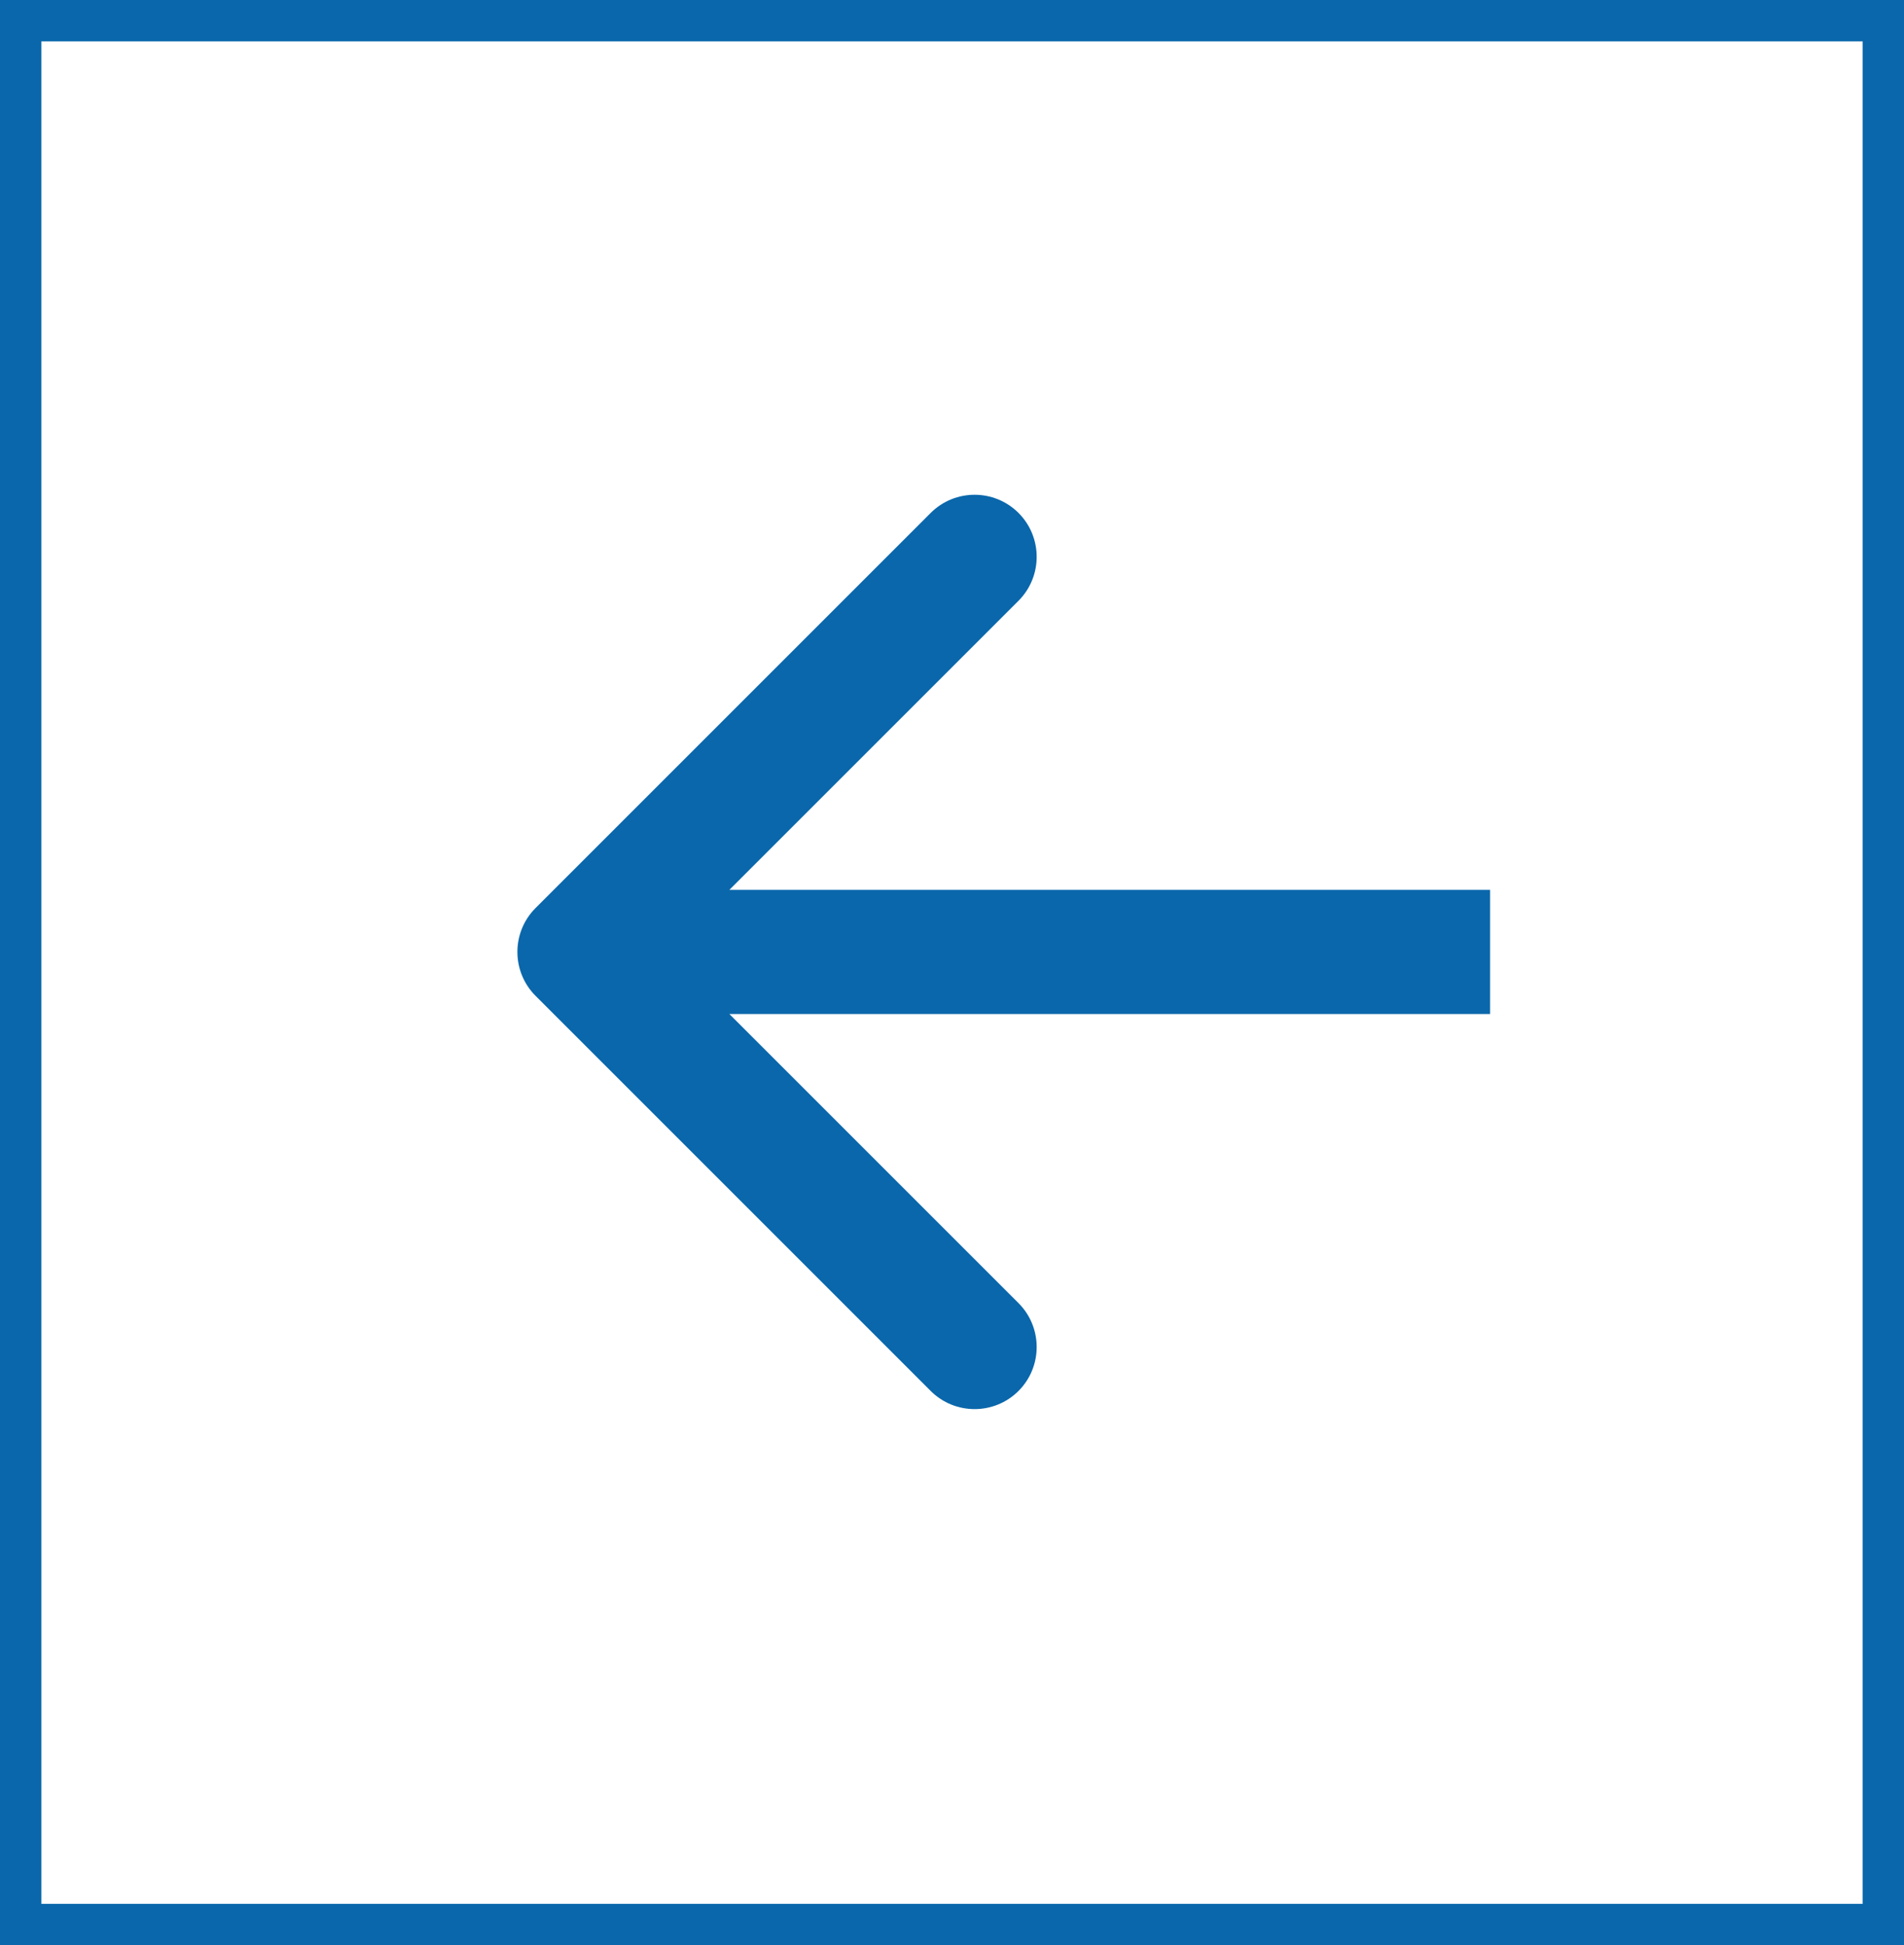 <svg width="46" height="47" viewBox="0 0 46 47" fill="none" xmlns="http://www.w3.org/2000/svg">
<path d="M0 0H46V47H0V0Z" fill="white"/>
<path fill-rule="evenodd" clip-rule="evenodd" d="M45 1H1V46H45V1ZM0 0V47H46V0H0Z" fill="#0A67AB"/>
<path fill-rule="evenodd" clip-rule="evenodd" d="M22.485 33.607L12.939 24.061C12.354 23.475 12.354 22.525 12.939 21.939L22.485 12.393C23.071 11.808 24.021 11.808 24.607 12.393C25.192 12.979 25.192 13.929 24.607 14.515L17.621 21.5L36 21.5V24.5L17.621 24.5L24.607 31.485C25.192 32.071 25.192 33.021 24.607 33.607C24.021 34.192 23.071 34.192 22.485 33.607Z" fill="#0A67AB"/>
</svg>
